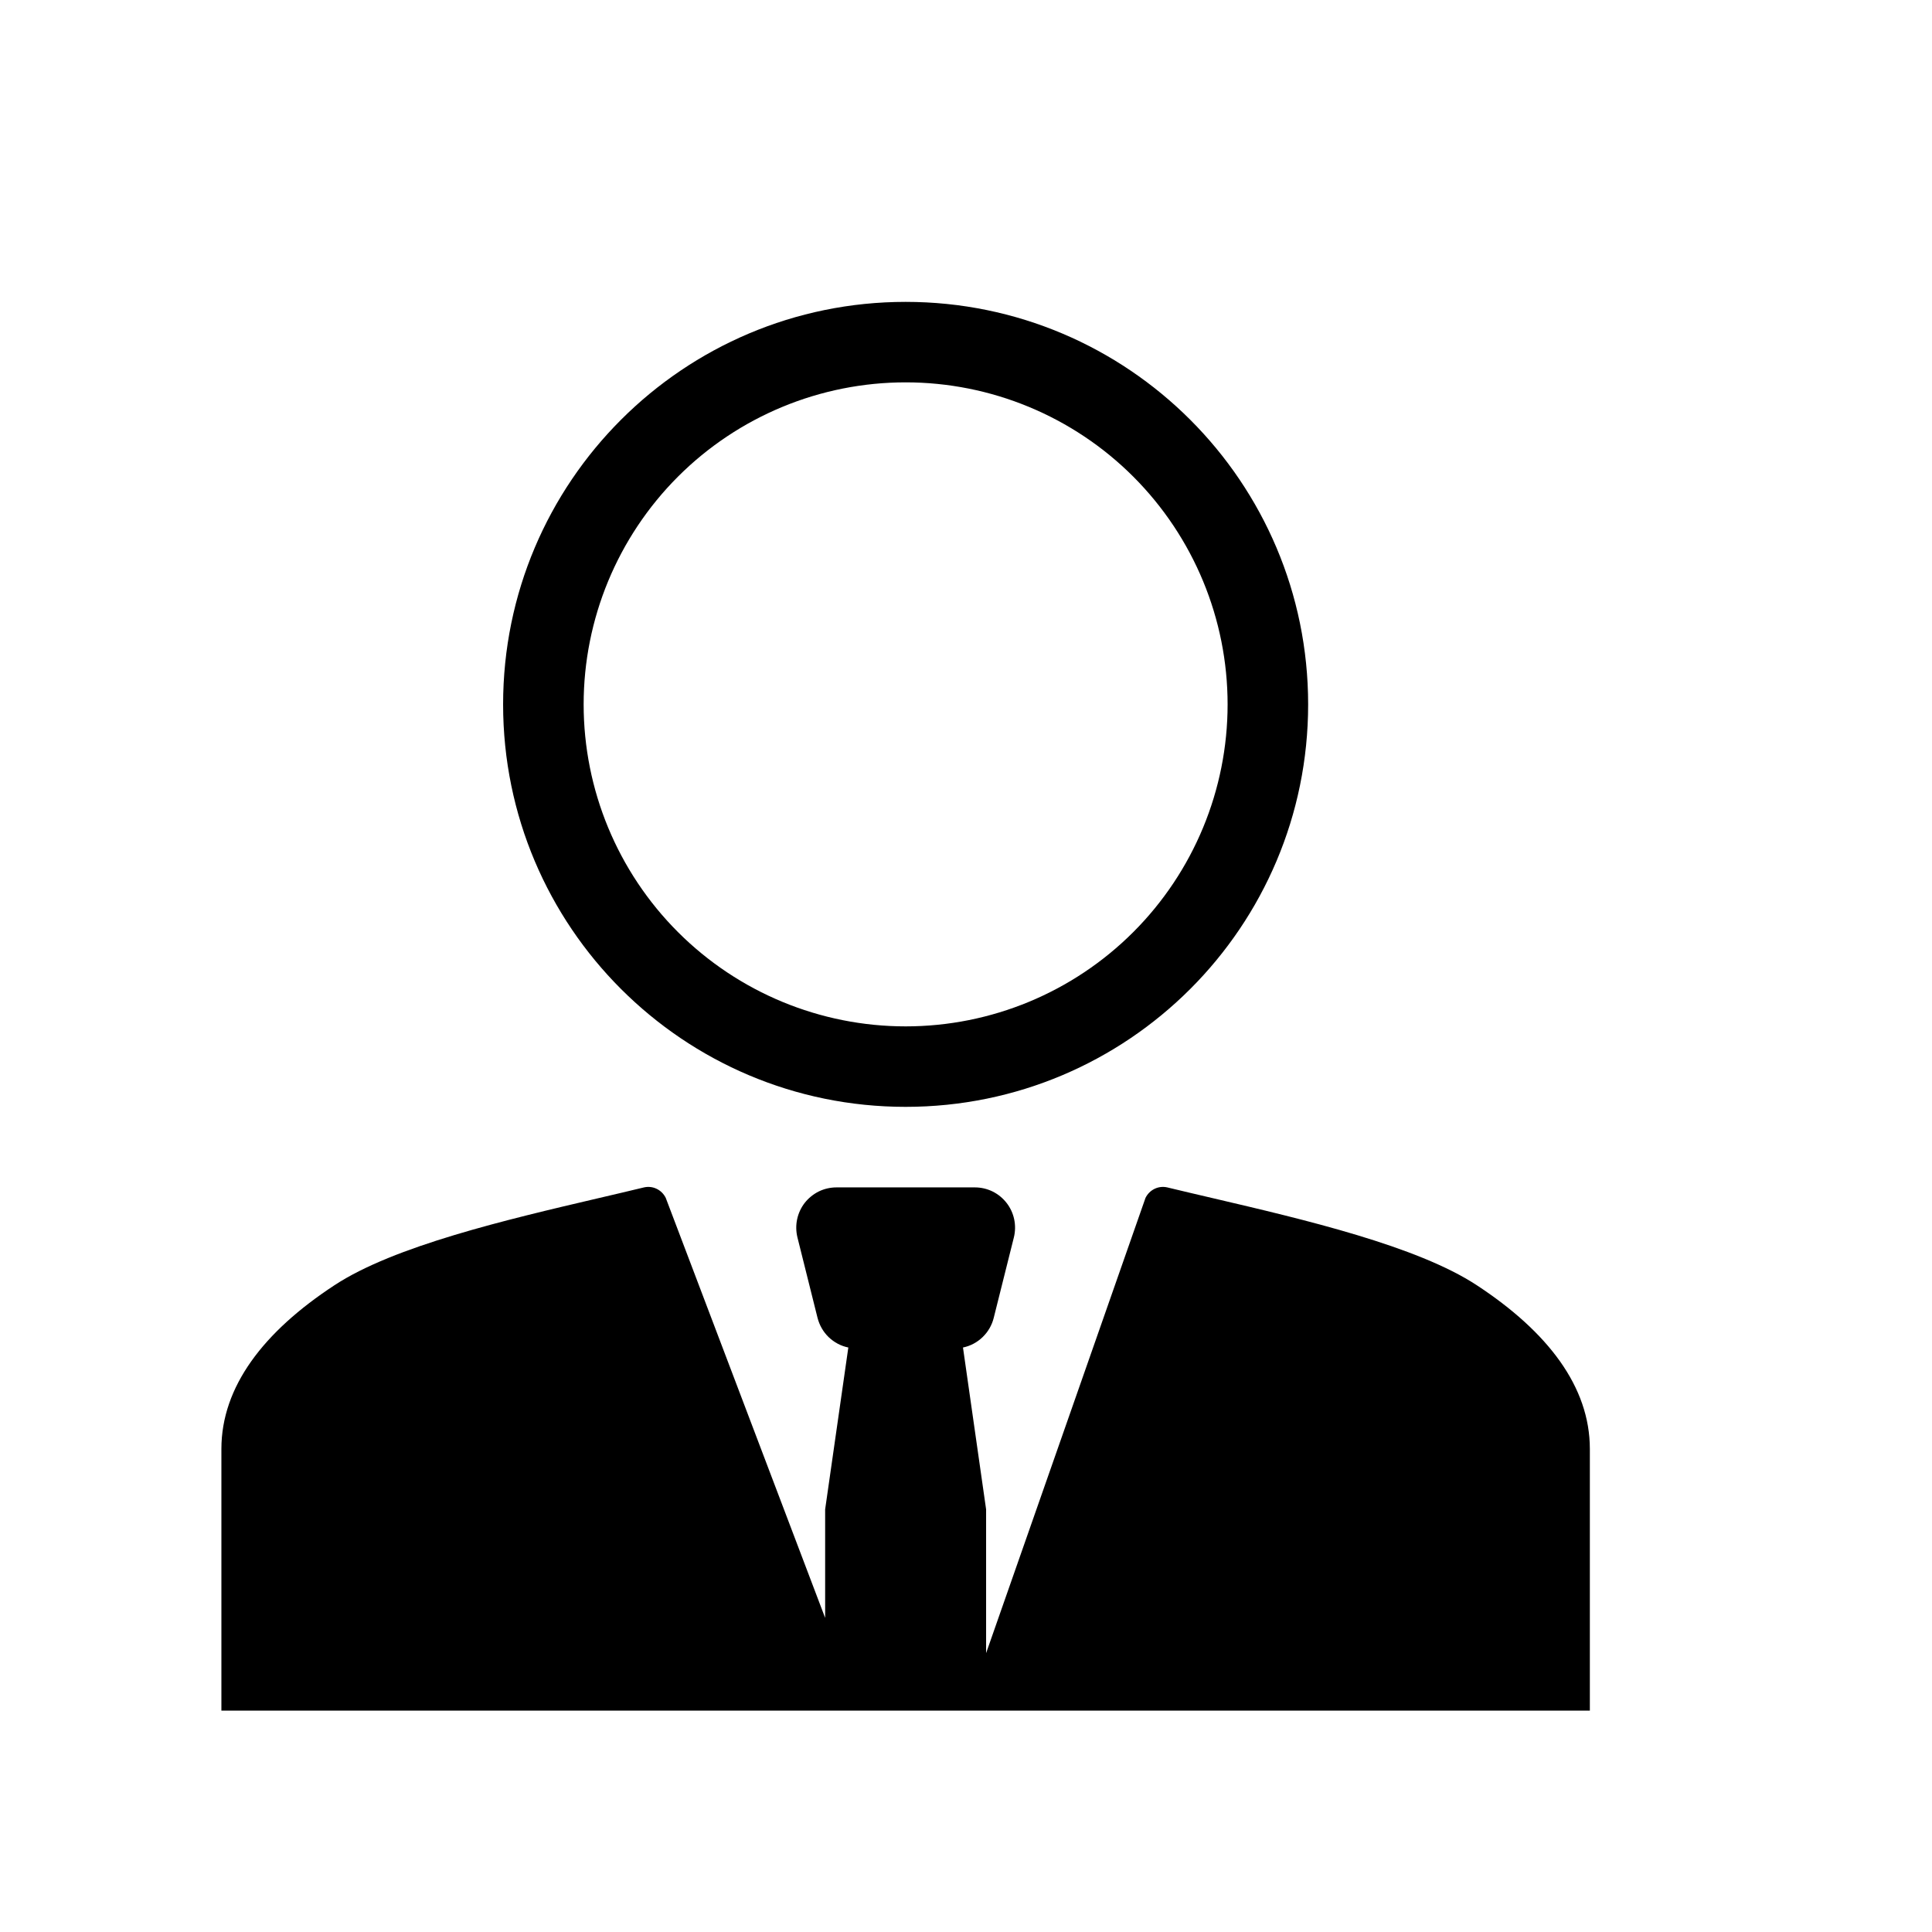 <svg width="32" height="32" viewBox="0 0 32 32" fill="none" xmlns="http://www.w3.org/2000/svg">
<g clip-path="url(#clip0_15_74)">
<path fill-rule="evenodd" clip-rule="evenodd" d="M21.667 11.667C21.667 15.349 18.682 18.333 15 18.333C11.318 18.333 8.333 15.349 8.333 11.667C8.333 7.985 11.318 5 15 5C18.682 5 21.667 7.985 21.667 11.667ZM20.333 11.667C20.333 13.081 19.771 14.438 18.771 15.438C17.771 16.438 16.415 17 15 17C13.586 17 12.229 16.438 11.229 15.438C10.229 14.438 9.667 13.081 9.667 11.667C9.667 10.252 10.229 8.896 11.229 7.895C12.229 6.895 13.586 6.333 15 6.333C16.415 6.333 17.771 6.895 18.771 7.895C19.771 8.896 20.333 10.252 20.333 11.667Z" fill="black"/>
<path d="M19.333 19.667C19.262 19.651 19.188 19.659 19.123 19.691C19.057 19.723 19.005 19.776 18.973 19.841L16.333 27.381V25L15.95 22.319C16.072 22.294 16.185 22.234 16.275 22.147C16.365 22.06 16.429 21.95 16.459 21.829L16.793 20.495C16.817 20.397 16.819 20.294 16.798 20.195C16.777 20.096 16.734 20.003 16.672 19.924C16.61 19.844 16.53 19.779 16.439 19.734C16.348 19.69 16.248 19.667 16.147 19.667H13.855C13.753 19.667 13.653 19.69 13.562 19.734C13.472 19.779 13.392 19.843 13.329 19.923C13.267 20.003 13.224 20.096 13.203 20.195C13.182 20.294 13.184 20.396 13.208 20.495L13.541 21.828C13.572 21.949 13.635 22.06 13.725 22.147C13.816 22.234 13.928 22.294 14.051 22.319L13.667 25V26.797L11.027 19.841C10.995 19.776 10.943 19.723 10.877 19.691C10.812 19.659 10.738 19.651 10.667 19.667C10.412 19.728 10.157 19.789 9.901 19.848C8.393 20.201 6.529 20.637 5.539 21.288C4.363 22.059 3.667 22.969 3.667 24V28.333H26.333V24C26.333 22.969 25.637 22.06 24.461 21.288C23.471 20.637 21.607 20.201 20.099 19.848C19.83 19.785 19.572 19.725 19.333 19.667Z" fill="black"/>
</g>
<defs>
<clipPath id="clip0_15_74">
<rect width="32" height="32" fill="white"/>
</clipPath>
</defs>
</svg>
